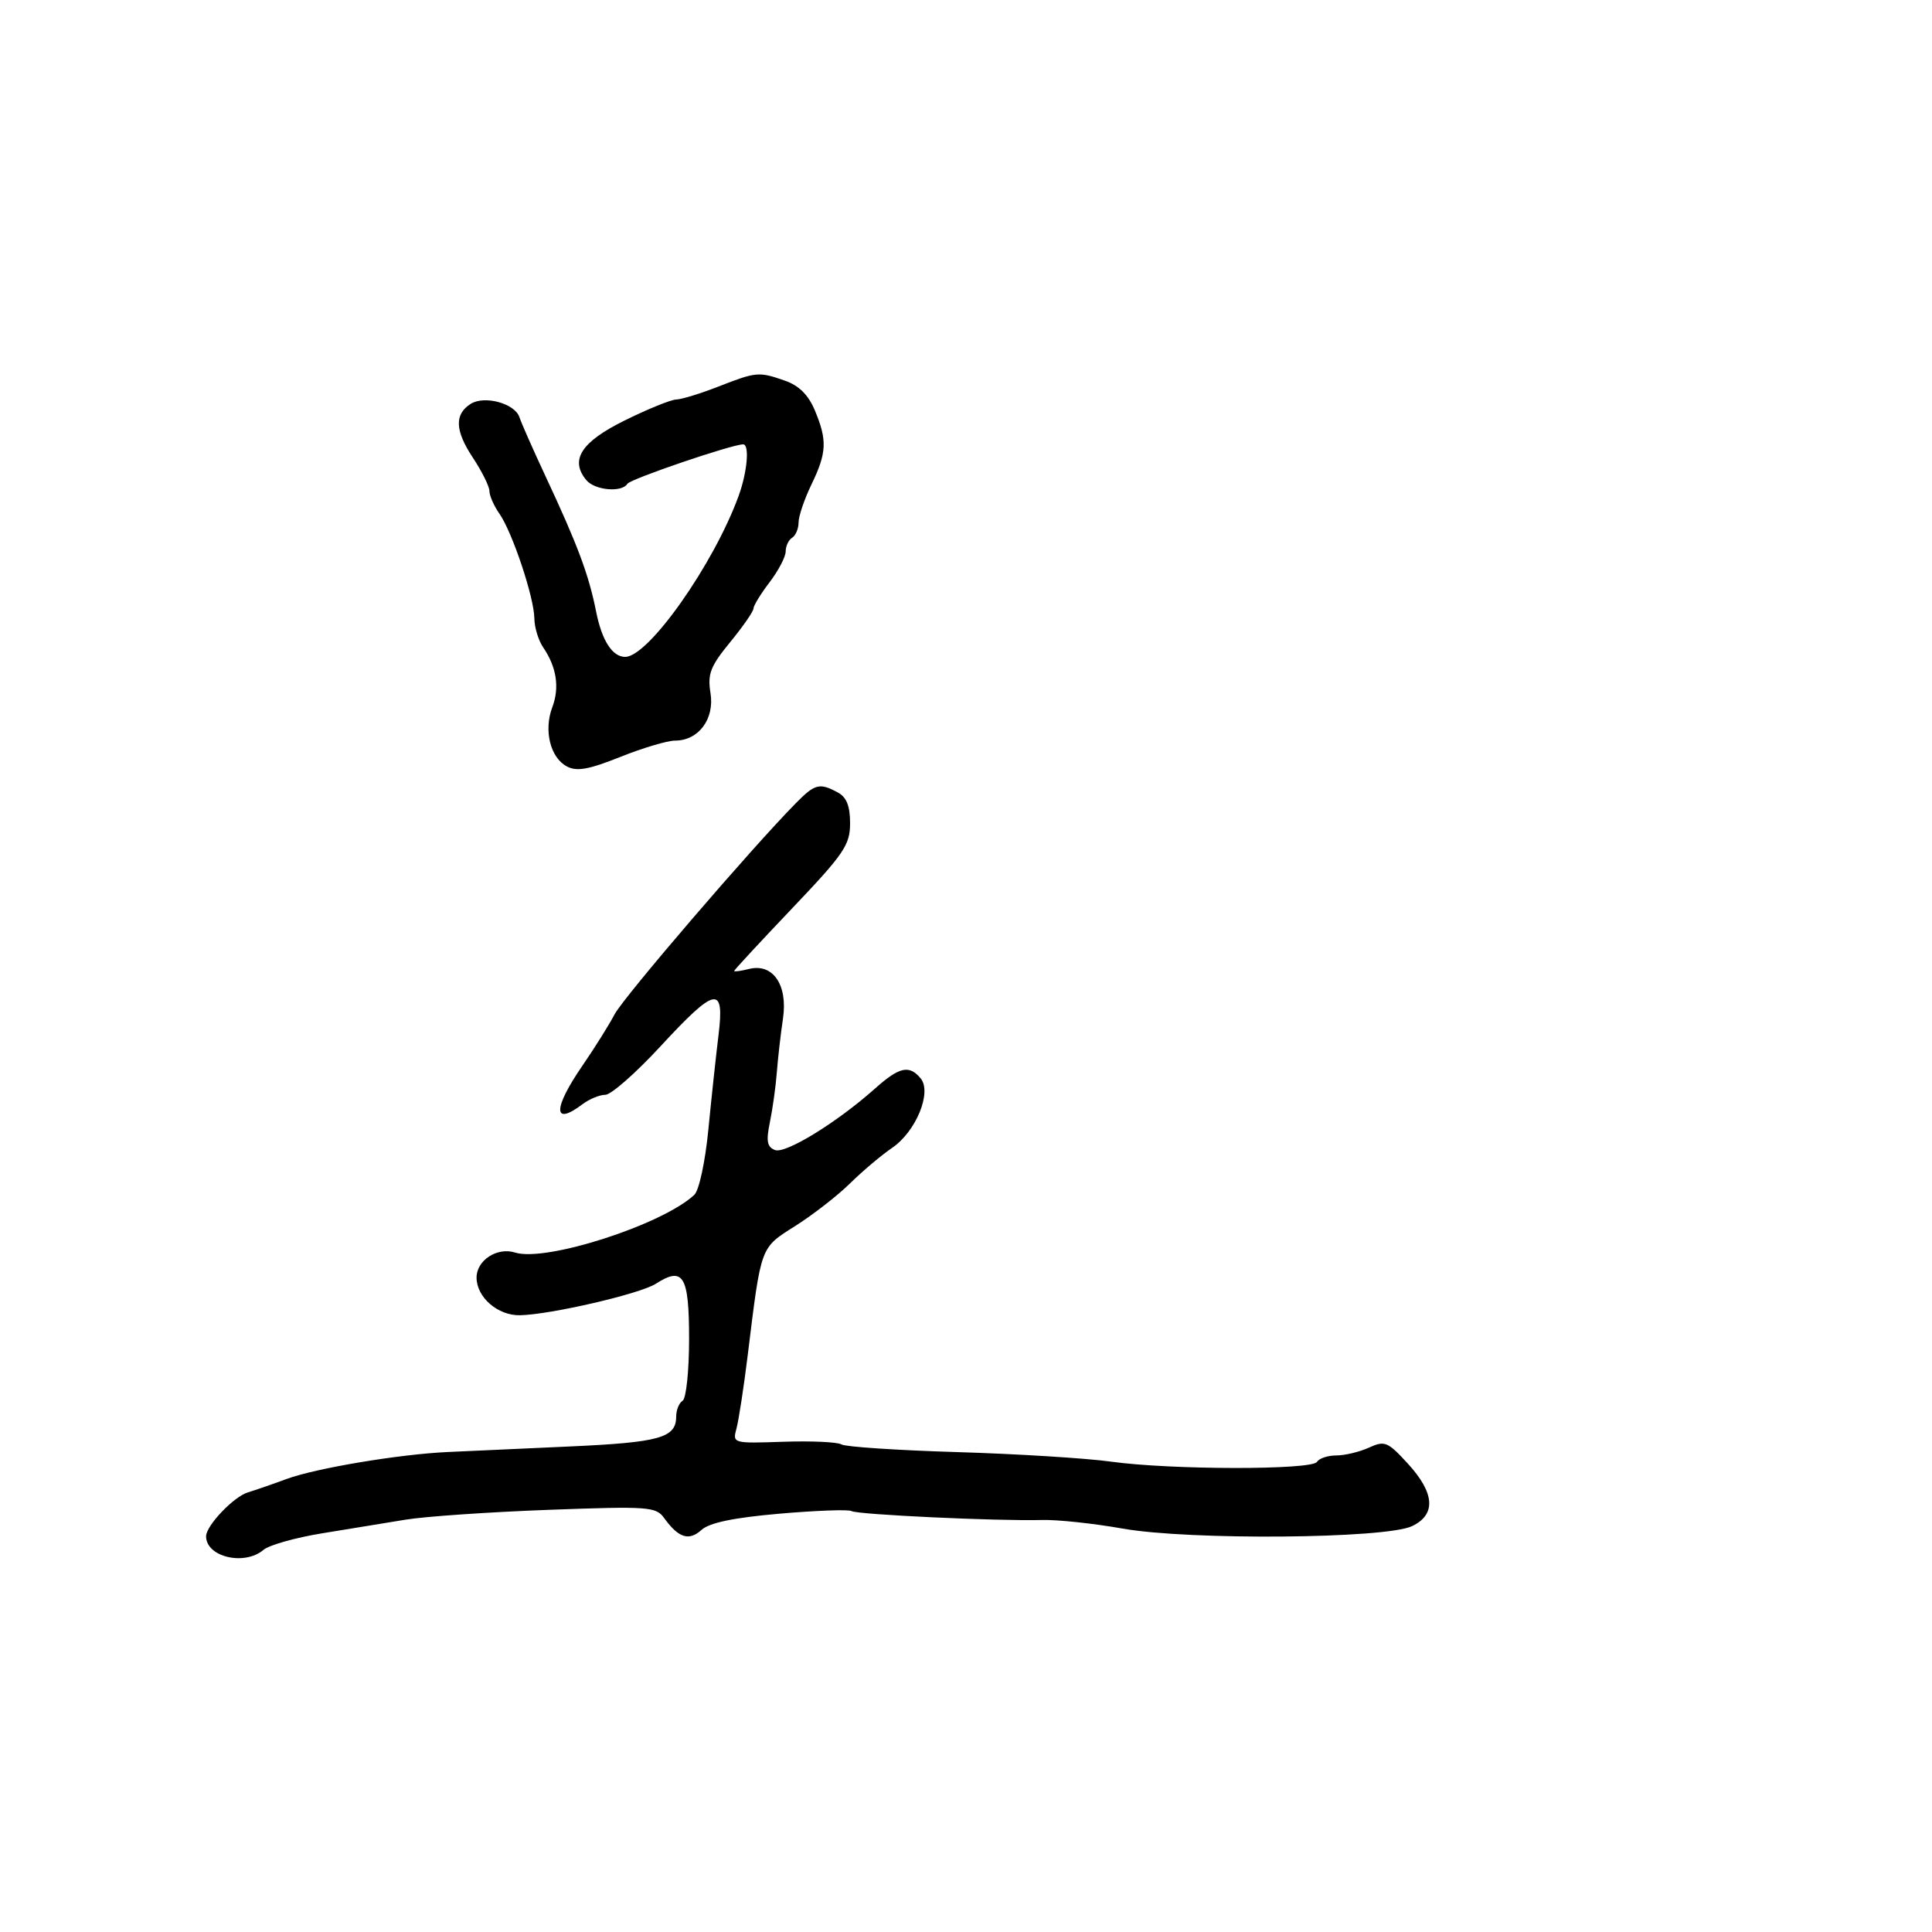<svg xmlns="http://www.w3.org/2000/svg" width="300" height="300" viewBox="0 0 300 300" version="1.1">
	<path d="M 111.500 60.046 C 108.750 61.120, 105.825 62.016, 105 62.037 C 104.175 62.058, 100.575 63.521, 97 65.288 C 90.235 68.631, 88.444 71.420, 91.046 74.555 C 92.362 76.141, 96.564 76.515, 97.424 75.123 C 97.887 74.374, 113.661 69, 115.396 69 C 116.416 69, 116.038 73.313, 114.695 77 C 110.825 87.623, 100.695 102, 97.080 102 C 95.084 102, 93.460 99.470, 92.565 94.967 C 91.424 89.235, 89.711 84.649, 84.732 74 C 82.803 69.875, 80.968 65.726, 80.655 64.780 C 79.949 62.646, 75.243 61.358, 73.095 62.710 C 70.543 64.317, 70.640 66.857, 73.413 71.048 C 74.836 73.198, 76 75.542, 76 76.256 C 76 76.970, 76.696 78.548, 77.546 79.763 C 79.554 82.630, 82.944 92.784, 82.975 96.027 C 82.989 97.418, 83.605 99.443, 84.345 100.527 C 86.435 103.594, 86.916 106.763, 85.756 109.834 C 84.408 113.407, 85.445 117.633, 88.008 119.004 C 89.552 119.831, 91.398 119.504, 96.325 117.533 C 99.807 116.140, 103.634 115, 104.828 115 C 108.477 115, 110.978 111.642, 110.326 107.619 C 109.844 104.652, 110.301 103.469, 113.380 99.712 C 115.371 97.282, 117 94.933, 117 94.491 C 117 94.050, 118.125 92.214, 119.500 90.411 C 120.875 88.608, 122 86.455, 122 85.626 C 122 84.797, 122.450 83.840, 123 83.500 C 123.550 83.160, 124 82.093, 124 81.129 C 124 80.165, 124.900 77.513, 126 75.236 C 128.386 70.297, 128.475 68.381, 126.532 63.731 C 125.525 61.321, 124.065 59.870, 121.883 59.109 C 117.804 57.687, 117.462 57.718, 111.500 60.046 M 123.546 124.750 C 116.567 131.844, 96.841 154.826, 95.436 157.500 C 94.569 159.150, 92.316 162.745, 90.430 165.489 C 85.840 172.164, 85.845 174.944, 90.441 171.468 C 91.509 170.661, 93.107 170, 93.994 170 C 94.880 170, 98.723 166.625, 102.533 162.500 C 111.141 153.182, 112.532 152.912, 111.568 160.750 C 111.179 163.912, 110.470 170.505, 109.994 175.401 C 109.508 180.393, 108.551 184.842, 107.814 185.533 C 102.869 190.168, 84.744 196.006, 79.986 194.496 C 77.205 193.613, 74 195.693, 74 198.380 C 74 201.436, 77.297 204.299, 80.737 204.230 C 85.471 204.135, 99.385 200.912, 101.831 199.343 C 106.109 196.599, 107 198.075, 107 207.910 C 107 212.844, 106.550 217.160, 106 217.500 C 105.450 217.840, 105 218.936, 105 219.937 C 105 223.266, 102.484 223.975, 88.408 224.610 C 80.759 224.956, 72.250 225.342, 69.500 225.469 C 61.985 225.815, 49.047 227.981, 44.515 229.652 C 42.307 230.466, 39.600 231.403, 38.500 231.734 C 36.293 232.397, 32.003 236.897, 32.001 238.550 C 31.997 241.771, 37.955 243.179, 40.921 240.658 C 41.790 239.920, 45.875 238.767, 50 238.095 C 54.125 237.424, 59.975 236.468, 63 235.970 C 66.025 235.473, 75.986 234.788, 85.135 234.449 C 100.709 233.872, 101.856 233.953, 103.135 235.727 C 105.357 238.812, 106.980 239.328, 108.925 237.568 C 110.168 236.443, 113.921 235.662, 121.072 235.041 C 126.764 234.547, 131.783 234.366, 132.225 234.639 C 133.115 235.189, 155.025 236.214, 161.810 236.023 C 164.181 235.956, 169.806 236.556, 174.310 237.355 C 184.674 239.194, 215.114 238.942, 219.250 236.982 C 223.026 235.193, 222.806 231.850, 218.612 227.274 C 215.478 223.854, 215.025 223.668, 212.565 224.788 C 211.102 225.455, 208.829 226, 207.512 226 C 206.195 226, 204.840 226.450, 204.500 227 C 203.708 228.281, 181.802 228.255, 172.500 226.961 C 168.650 226.426, 157.910 225.760, 148.634 225.481 C 139.357 225.202, 131.269 224.666, 130.661 224.290 C 130.052 223.914, 125.993 223.728, 121.641 223.876 C 113.796 224.143, 113.734 224.126, 114.358 221.823 C 114.705 220.545, 115.487 215.450, 116.097 210.500 C 118.221 193.267, 118.010 193.840, 123.523 190.346 C 126.260 188.612, 130.075 185.642, 132 183.747 C 133.925 181.852, 136.856 179.379, 138.513 178.251 C 142.231 175.722, 144.749 169.607, 142.960 167.452 C 141.187 165.315, 139.660 165.653, 135.886 169.018 C 129.969 174.293, 121.978 179.206, 120.340 178.577 C 119.109 178.105, 118.943 177.193, 119.551 174.239 C 119.975 172.183, 120.459 168.700, 120.627 166.500 C 120.795 164.300, 121.222 160.565, 121.576 158.200 C 122.363 152.943, 120.029 149.525, 116.294 150.462 C 115.032 150.779, 114.001 150.917, 114.002 150.769 C 114.003 150.621, 118.053 146.247, 123.002 141.049 C 131.065 132.580, 132 131.208, 132 127.835 C 132 125.136, 131.452 123.777, 130.066 123.035 C 127.242 121.524, 126.538 121.709, 123.546 124.750" stroke="none" fill="black" fill-rule="evenodd"/>
</svg>